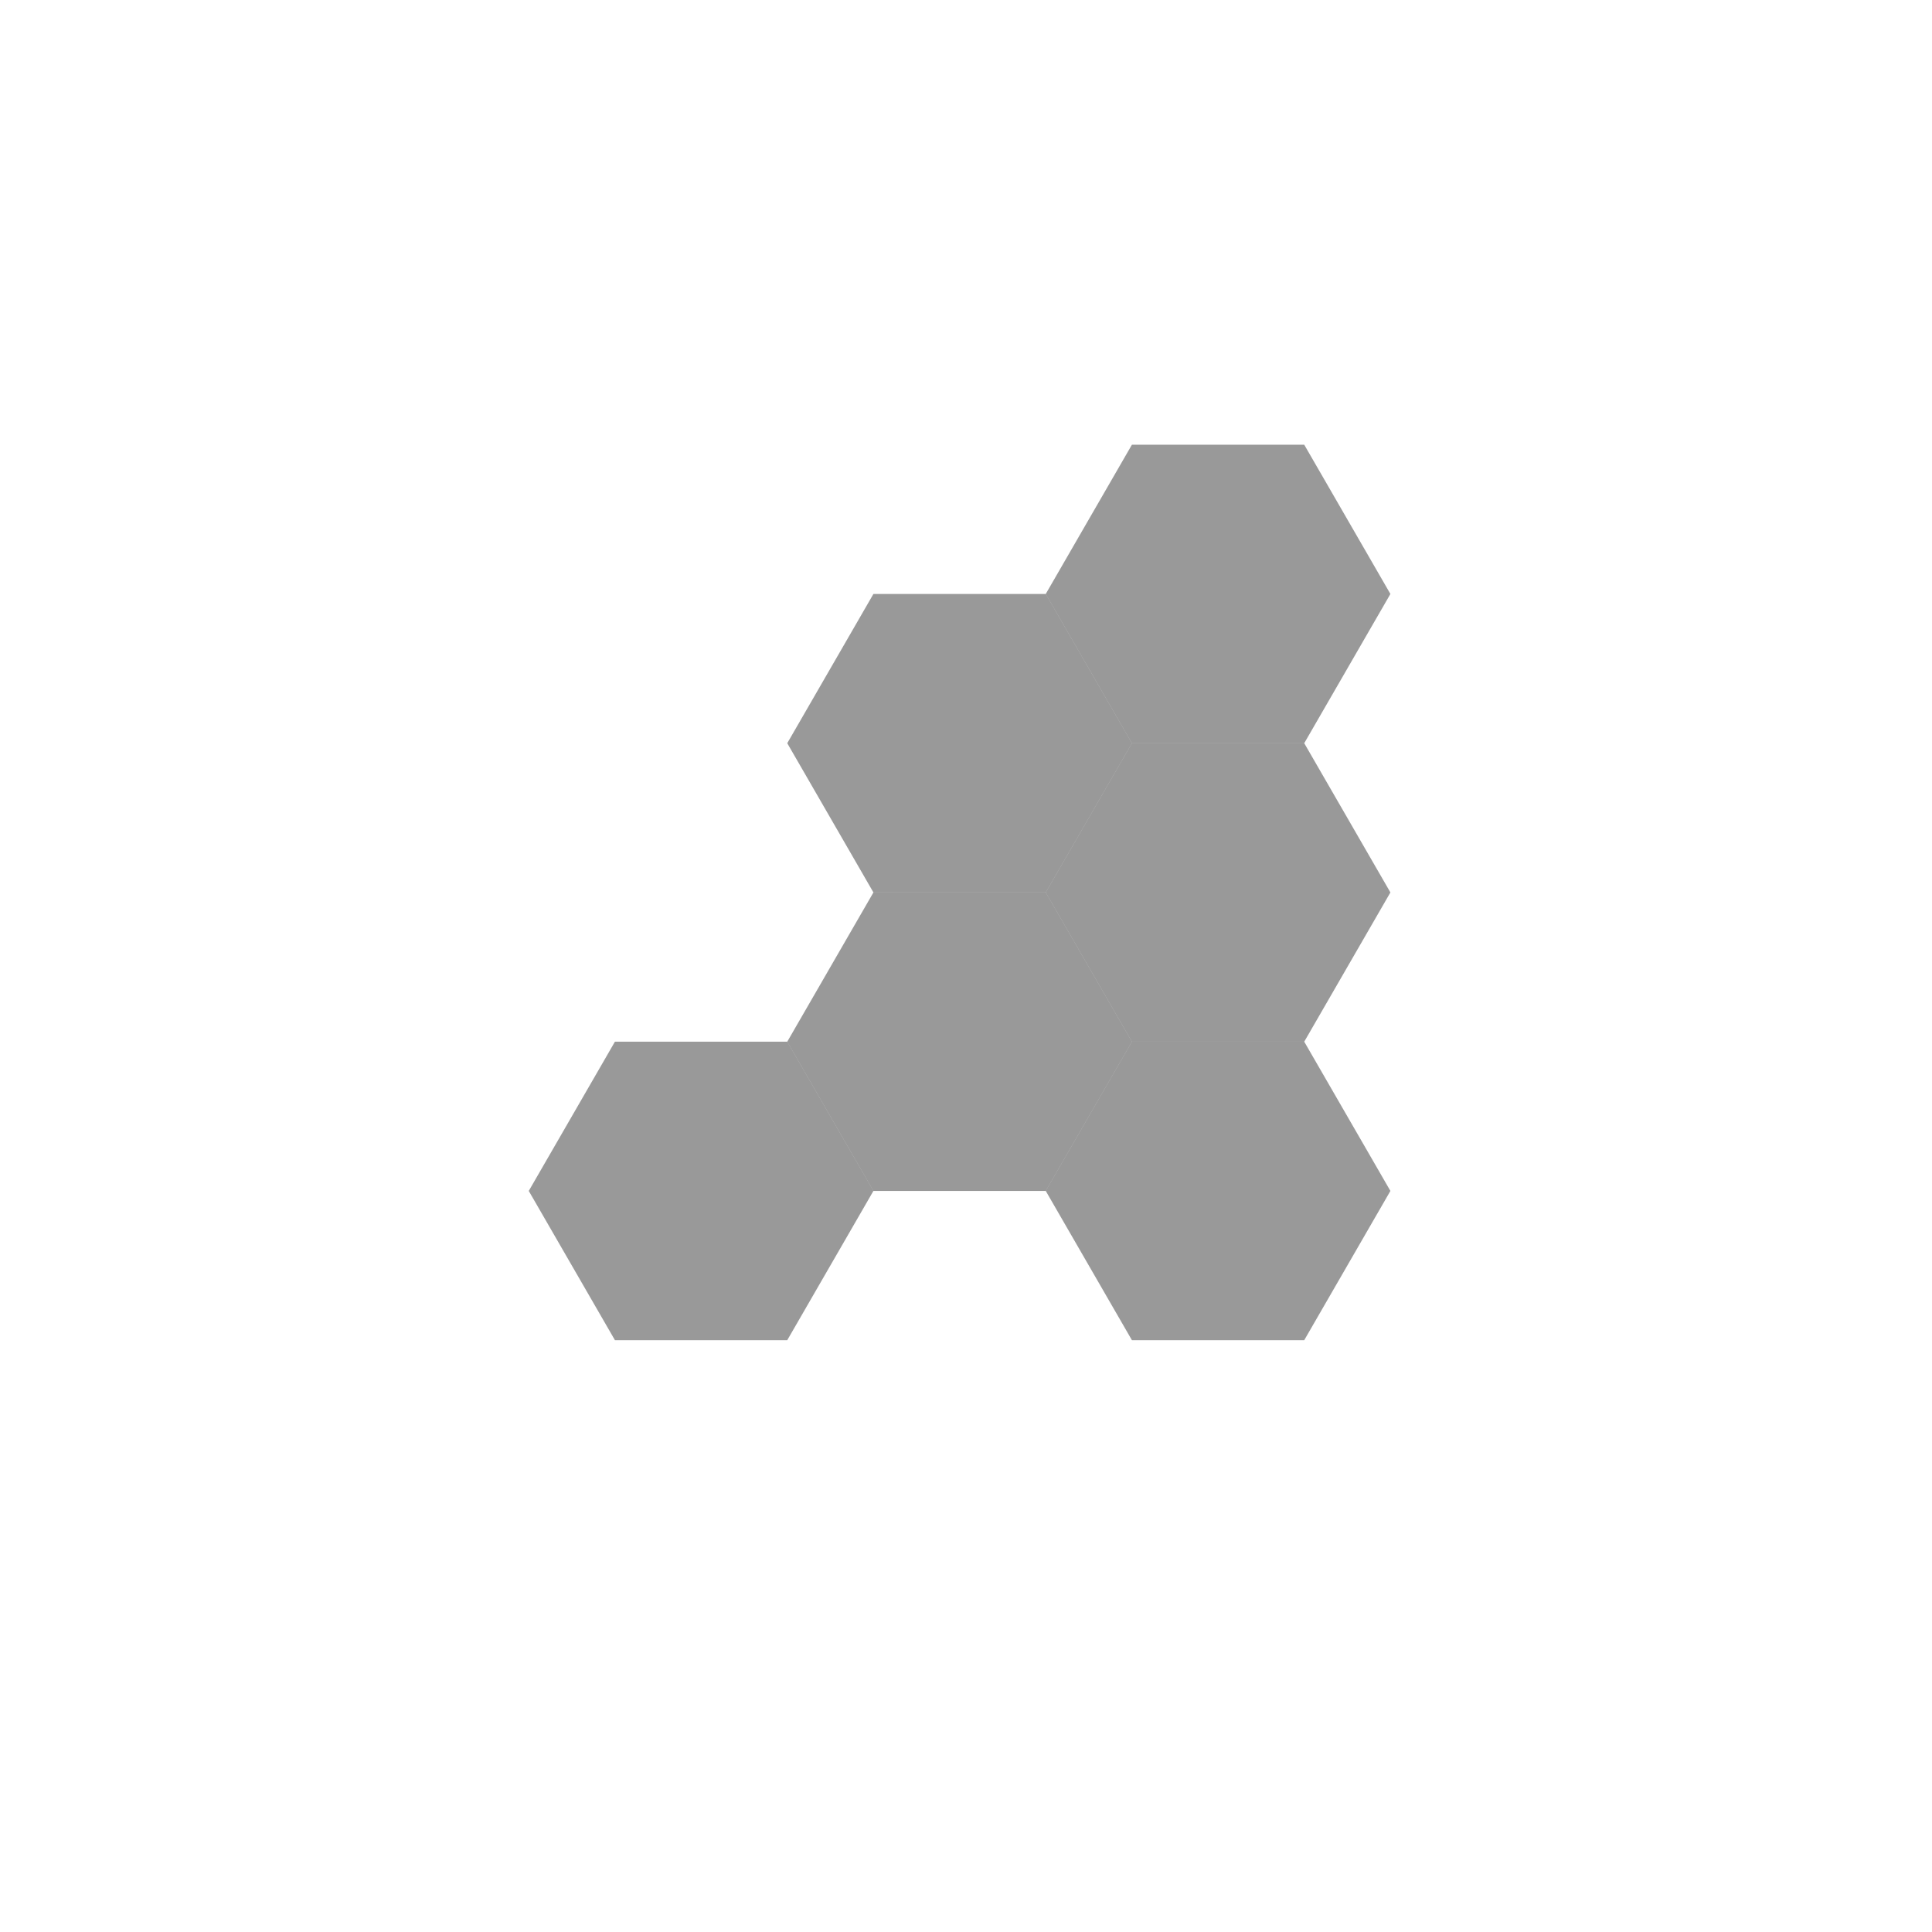 <?xml version="1.0" encoding="utf-8"?>
<svg version="1.1" width="800" height="800" xmlns="http://www.w3.org/2000/svg">
  <g transform="scale(2,2)">
    <g id="background-5e7b067f"/>
    <g id="background-images-5e7b067f"/>
    <g id="graphpaper-5e7b067f">
      <g id="axis-5e7b067f">
        <g>
          <g>
            <path fill="none" stroke="rgb(0,0,0)" class="dcg-svg-tickmark" paint-order="fill stroke markers" d="" stroke-opacity="0.9" stroke-miterlimit="2" stroke-width="1.5" stroke-dasharray=""/>
          </g>
        </g>
      </g>
    </g>
    <g id="expressions-5e7b067f">
      <g id="sketch-5e7b067f">
        <title>Expression 30</title>
        <path fill="#000000" stroke="none" class="dcg-svg-region" paint-order="stroke fill markers" d=" M 127.314 277.467 L 162.993 277.467 L 180.832 246.569 L 162.993 215.67 L 127.314 215.67 L 109.475 246.569 L 127.314 277.467" fill-opacity="0.4"/>
      </g>
      <g id="sketch-5e7b067f">
        <title>Expression 38</title>
        <path fill="#000000" stroke="none" class="dcg-svg-region" paint-order="stroke fill markers" d=" M 180.832 246.569 L 216.511 246.569 L 234.35 215.67 L 216.511 184.772 L 180.832 184.772 L 162.993 215.67 L 180.832 246.569" fill-opacity="0.4"/>
      </g>
      <g id="sketch-5e7b067f">
        <title>Expression 39</title>
        <path fill="#000000" stroke="none" class="dcg-svg-region" paint-order="stroke fill markers" d=" M 180.832 184.772 L 216.511 184.772 L 234.35 153.873 L 216.511 122.974 L 180.832 122.974 L 162.993 153.873 L 180.832 184.772" fill-opacity="0.4"/>
      </g>
      <g id="sketch-5e7b067f">
        <title>Expression 40</title>
        <path fill="#000000" stroke="none" class="dcg-svg-region" paint-order="stroke fill markers" d=" M 234.35 215.67 L 270.029 215.67 L 287.868 184.772 L 270.029 153.873 L 234.35 153.873 L 216.511 184.772 L 234.35 215.67" fill-opacity="0.4"/>
      </g>
      <g id="sketch-5e7b067f">
        <title>Expression 41</title>
        <path fill="#000000" stroke="none" class="dcg-svg-region" paint-order="stroke fill markers" d=" M 234.35 153.873 L 270.029 153.873 L 287.868 122.974 L 270.029 92.076 L 234.35 92.076 L 216.511 122.974 L 234.35 153.873" fill-opacity="0.4"/>
      </g>
      <g id="sketch-5e7b067f">
        <title>Expression 43</title>
        <path fill="#000000" stroke="none" class="dcg-svg-region" paint-order="stroke fill markers" d=" M 216.511 246.569 L 234.35 277.467 L 270.029 277.467 L 287.868 246.569 L 270.029 215.67 L 234.35 215.67 L 216.511 246.569" fill-opacity="0.4"/>
      </g>
    </g>
    <g id="labels-5e7b067f"/>
  </g>
</svg>